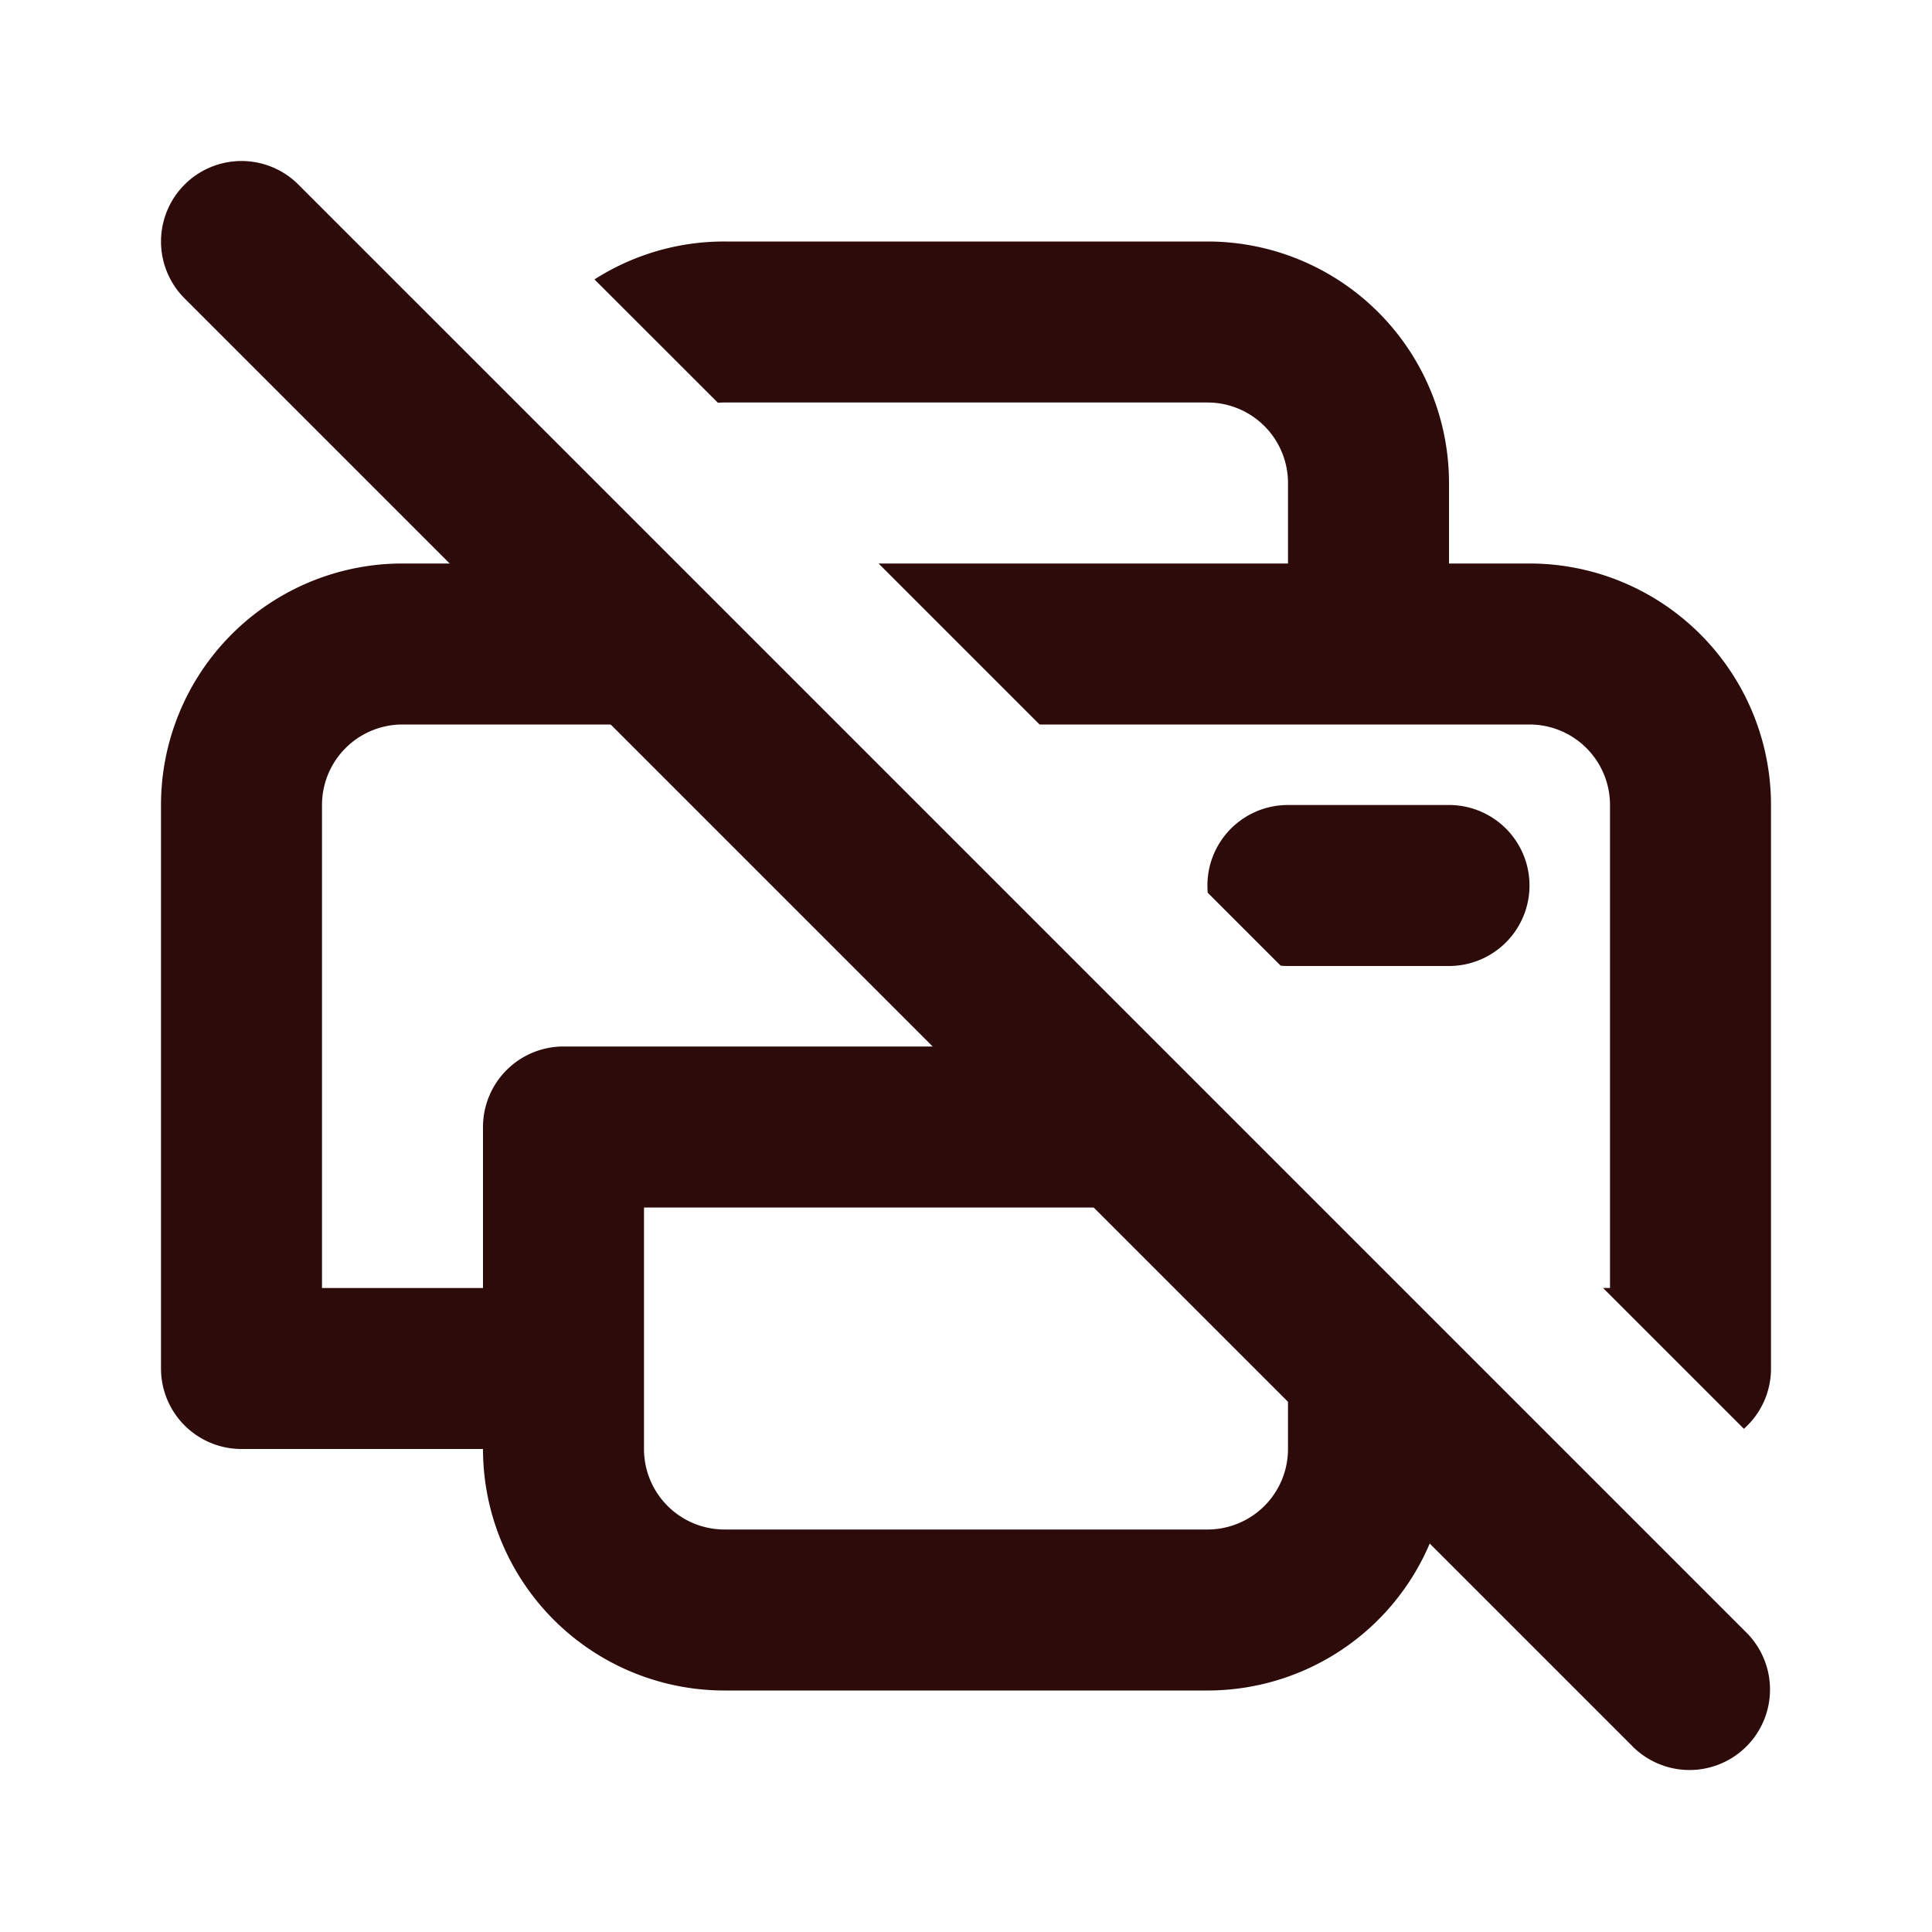 <svg width="48" height="48" fill="#2d0b0b" viewBox="0 0 24 24" xmlns="http://www.w3.org/2000/svg">
<path fill-rule="evenodd" d="M6.15 5.063C6.051 5.358 6 5.673 6 6v1H5a3 3 0 0 0-3 3v7a1 1 0 0 0 1 1h3a3 3 0 0 0 3 3h6a3 3 0 0 0 3-3h1.086l-5-5H7a1 1 0 0 0-1 1v2H4v-6a1 1 0 0 1 1-1h5.086l-2-2H8v-.086l-1.85-1.85ZM10.913 7H16V6a1 1 0 0 0-1-1H9c-.028 0-.055.001-.082.003L7.385 3.471A2.986 2.986 0 0 1 9 3h6a3 3 0 0 1 3 3v1h1a3 3 0 0 1 3 3v7c0 .298-.13.566-.337.749L19.914 16H20v-6a1 1 0 0 0-1-1h-6.086l-2-2Zm4.996 4.996-.906-.906A1 1 0 0 1 16 10h2a1 1 0 1 1 0 2h-2a.988.988 0 0 1-.09-.004ZM8 18v-3h8v3a1 1 0 0 1-1 1H9a1 1 0 0 1-1-1Z" clip-rule="evenodd"></path>
<path fill-rule="evenodd" d="M2.293 2.293a1 1 0 0 1 1.414 0l18 18a1 1 0 0 1-1.414 1.414l-18-18a1 1 0 0 1 0-1.414Z" clip-rule="evenodd"></path>
</svg>